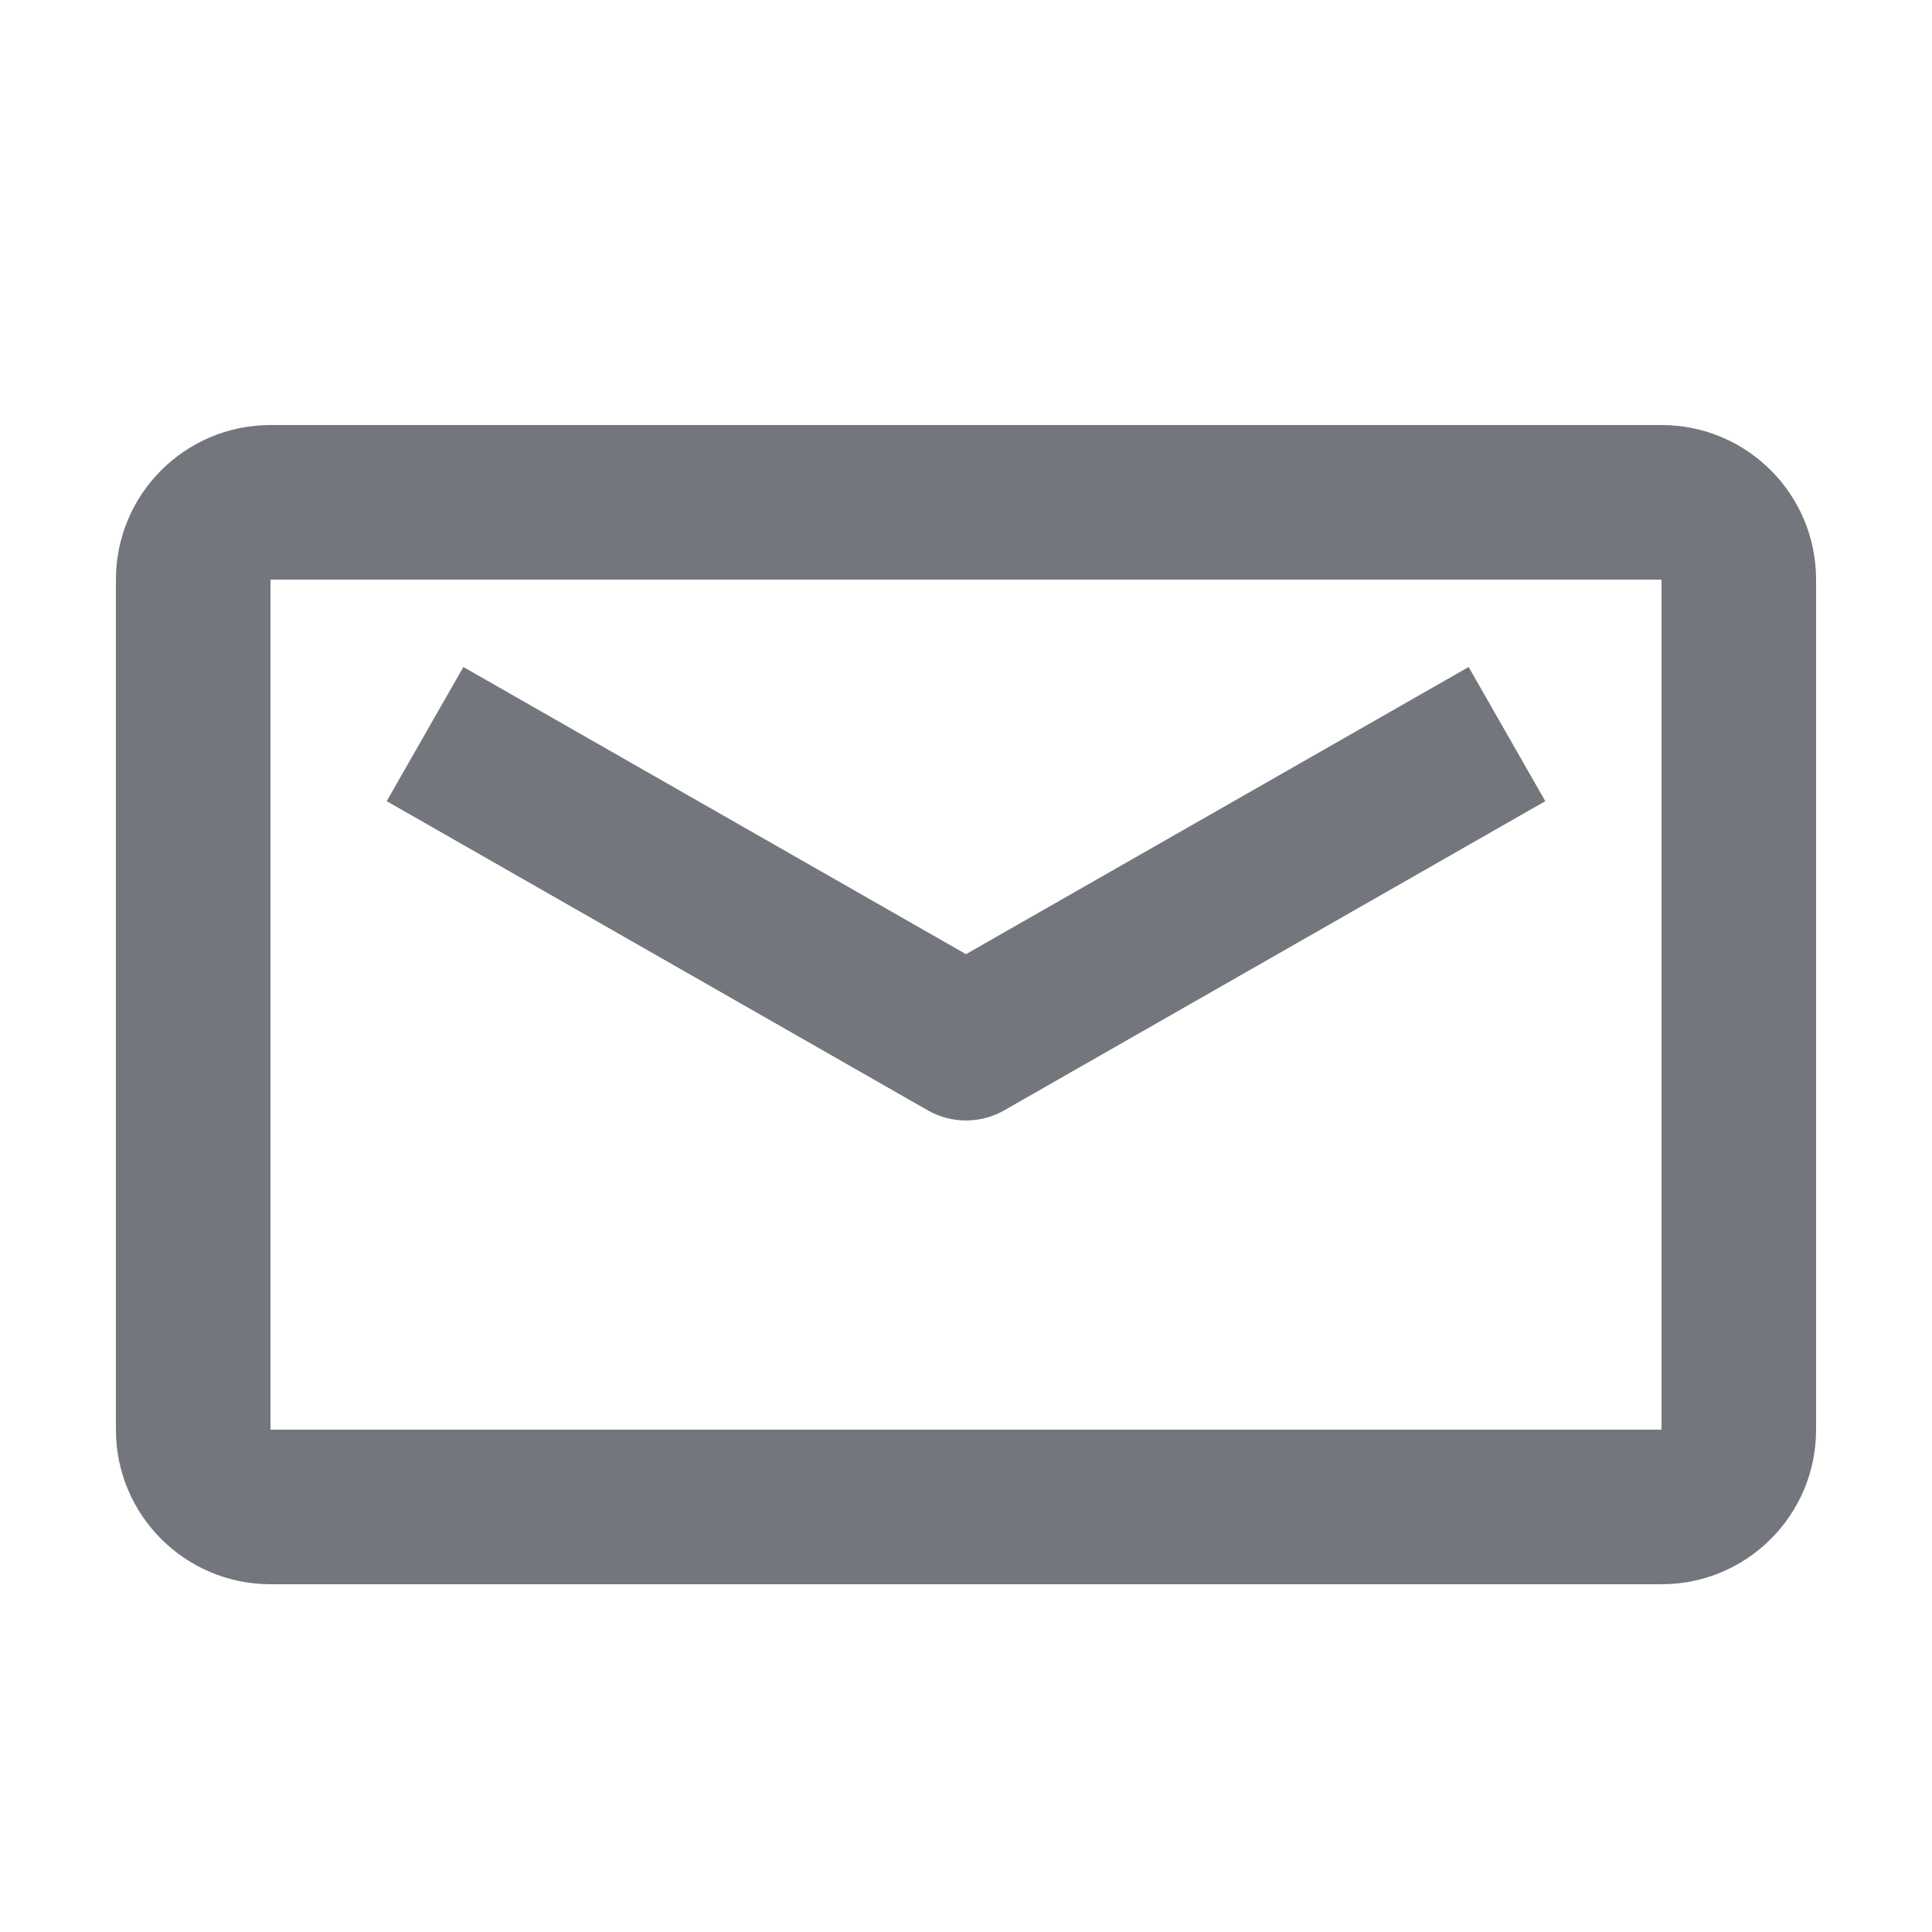 <svg width="25" height="25" viewBox="0 0 25 25" fill="none" xmlns="http://www.w3.org/2000/svg">
<path fill-rule="evenodd" clip-rule="evenodd" d="M1.5 7.5C1.5 6.395 2.395 5.5 3.5 5.5H21.5C22.605 5.5 23.5 6.395 23.5 7.5V18.5C23.5 19.605 22.605 20.5 21.5 20.5H3.5C2.395 20.5 1.5 19.605 1.5 18.5V7.5ZM21.5 7.5H3.5V18.5H21.5V7.5Z" fill="#73767C"/>
<path fill-rule="evenodd" clip-rule="evenodd" d="M12.004 14.367L5.004 10.367L5.996 8.631L12.5 12.347L19.004 8.631L19.996 10.367L12.996 14.367C12.689 14.543 12.311 14.543 12.004 14.367Z" fill="#73767C"/>
</svg>
